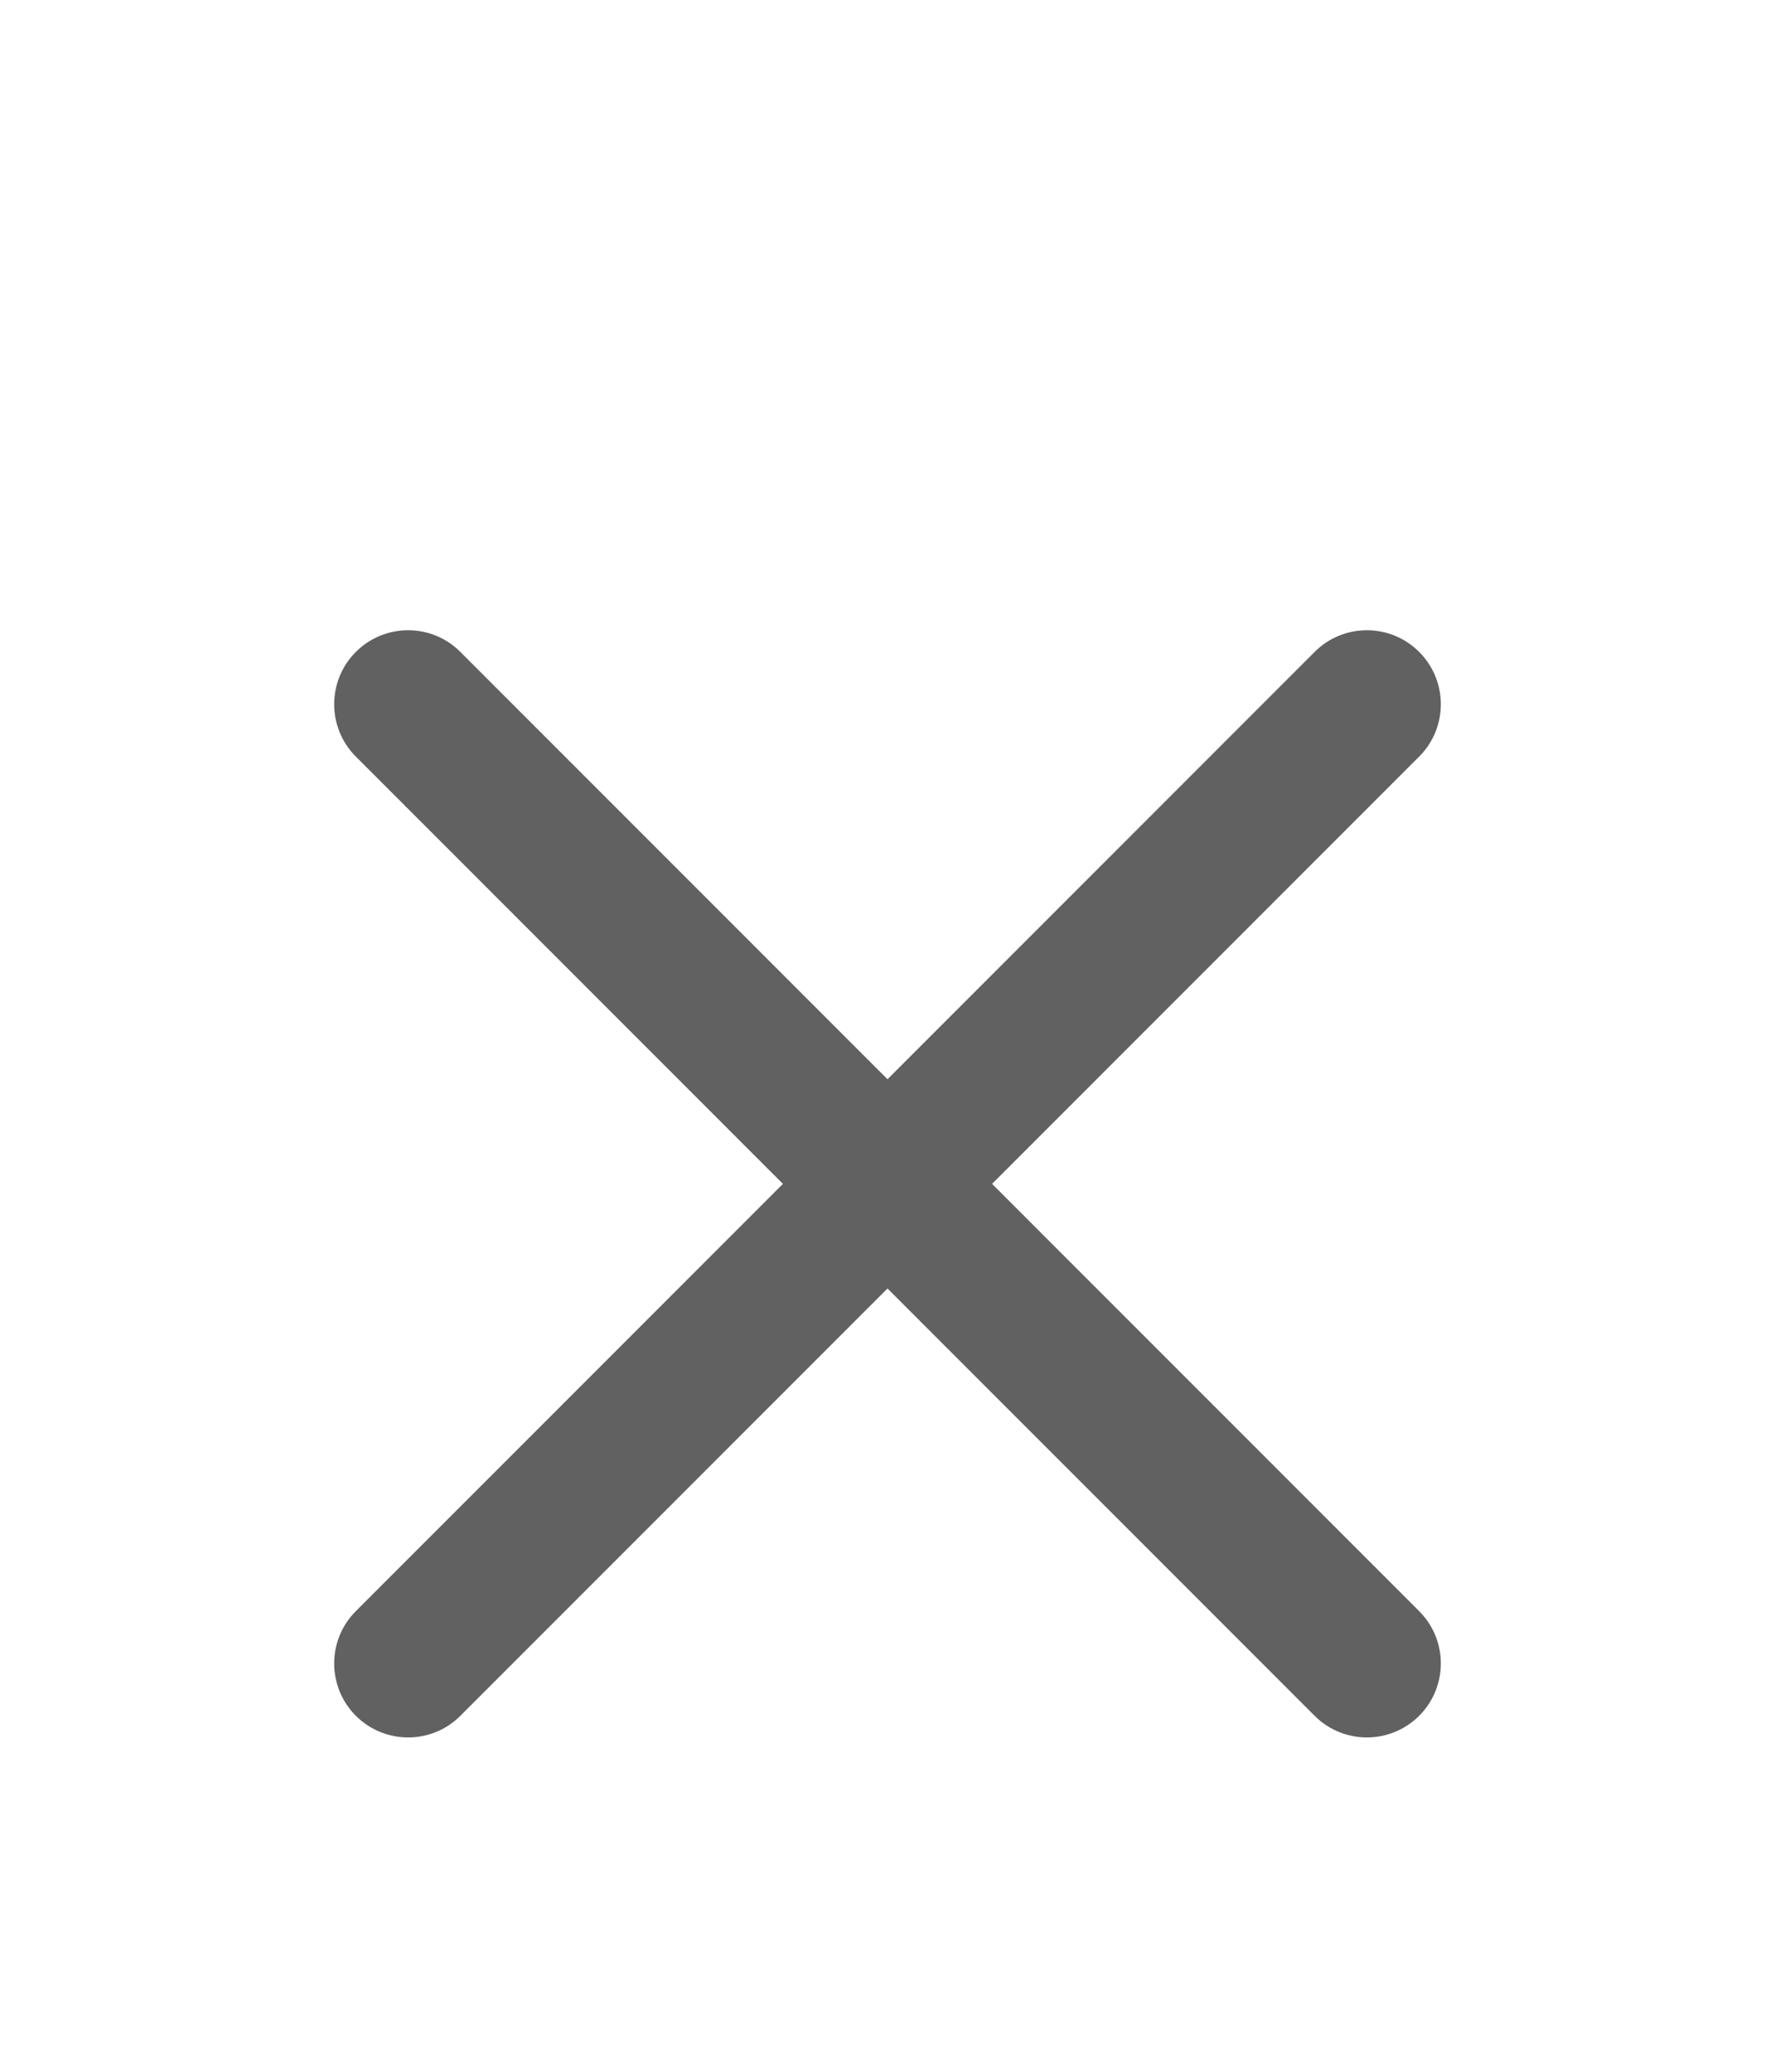 <svg width="24" height="28" viewBox="0 0 24 28" fill="none" xmlns="http://www.w3.org/2000/svg">
<g filter="url(#filter0_d)">
<path d="M6.225 4.811C5.835 4.42 5.202 4.42 4.811 4.811C4.421 5.201 4.421 5.835 4.811 6.225L10.586 12L4.811 17.775C4.421 18.165 4.421 18.798 4.811 19.189C5.202 19.579 5.835 19.579 6.225 19.189L12 13.414L17.775 19.189C18.165 19.579 18.798 19.579 19.189 19.189C19.579 18.798 19.579 18.165 19.189 17.775L13.414 12L19.189 6.225C19.579 5.835 19.579 5.201 19.189 4.811C18.799 4.42 18.165 4.42 17.775 4.811L12 10.586L6.225 4.811Z" fill="#616161"/>
</g>
<defs>
<filter id="filter0_d" x="-4" y="0" width="32" height="32" filterUnits="userSpaceOnUse" color-interpolation-filters="sRGB">
<feFlood flood-opacity="0" result="BackgroundImageFix"/>
<feColorMatrix in="SourceAlpha" type="matrix" values="0 0 0 0 0 0 0 0 0 0 0 0 0 0 0 0 0 0 127 0"/>
<feOffset dy="4"/>
<feGaussianBlur stdDeviation="2"/>
<feColorMatrix type="matrix" values="0 0 0 0 0 0 0 0 0 0 0 0 0 0 0 0 0 0 0.25 0"/>
<feBlend mode="normal" in2="BackgroundImageFix" result="effect1_dropShadow"/>
<feBlend mode="normal" in="SourceGraphic" in2="effect1_dropShadow" result="shape"/>
</filter>
</defs>
</svg>
